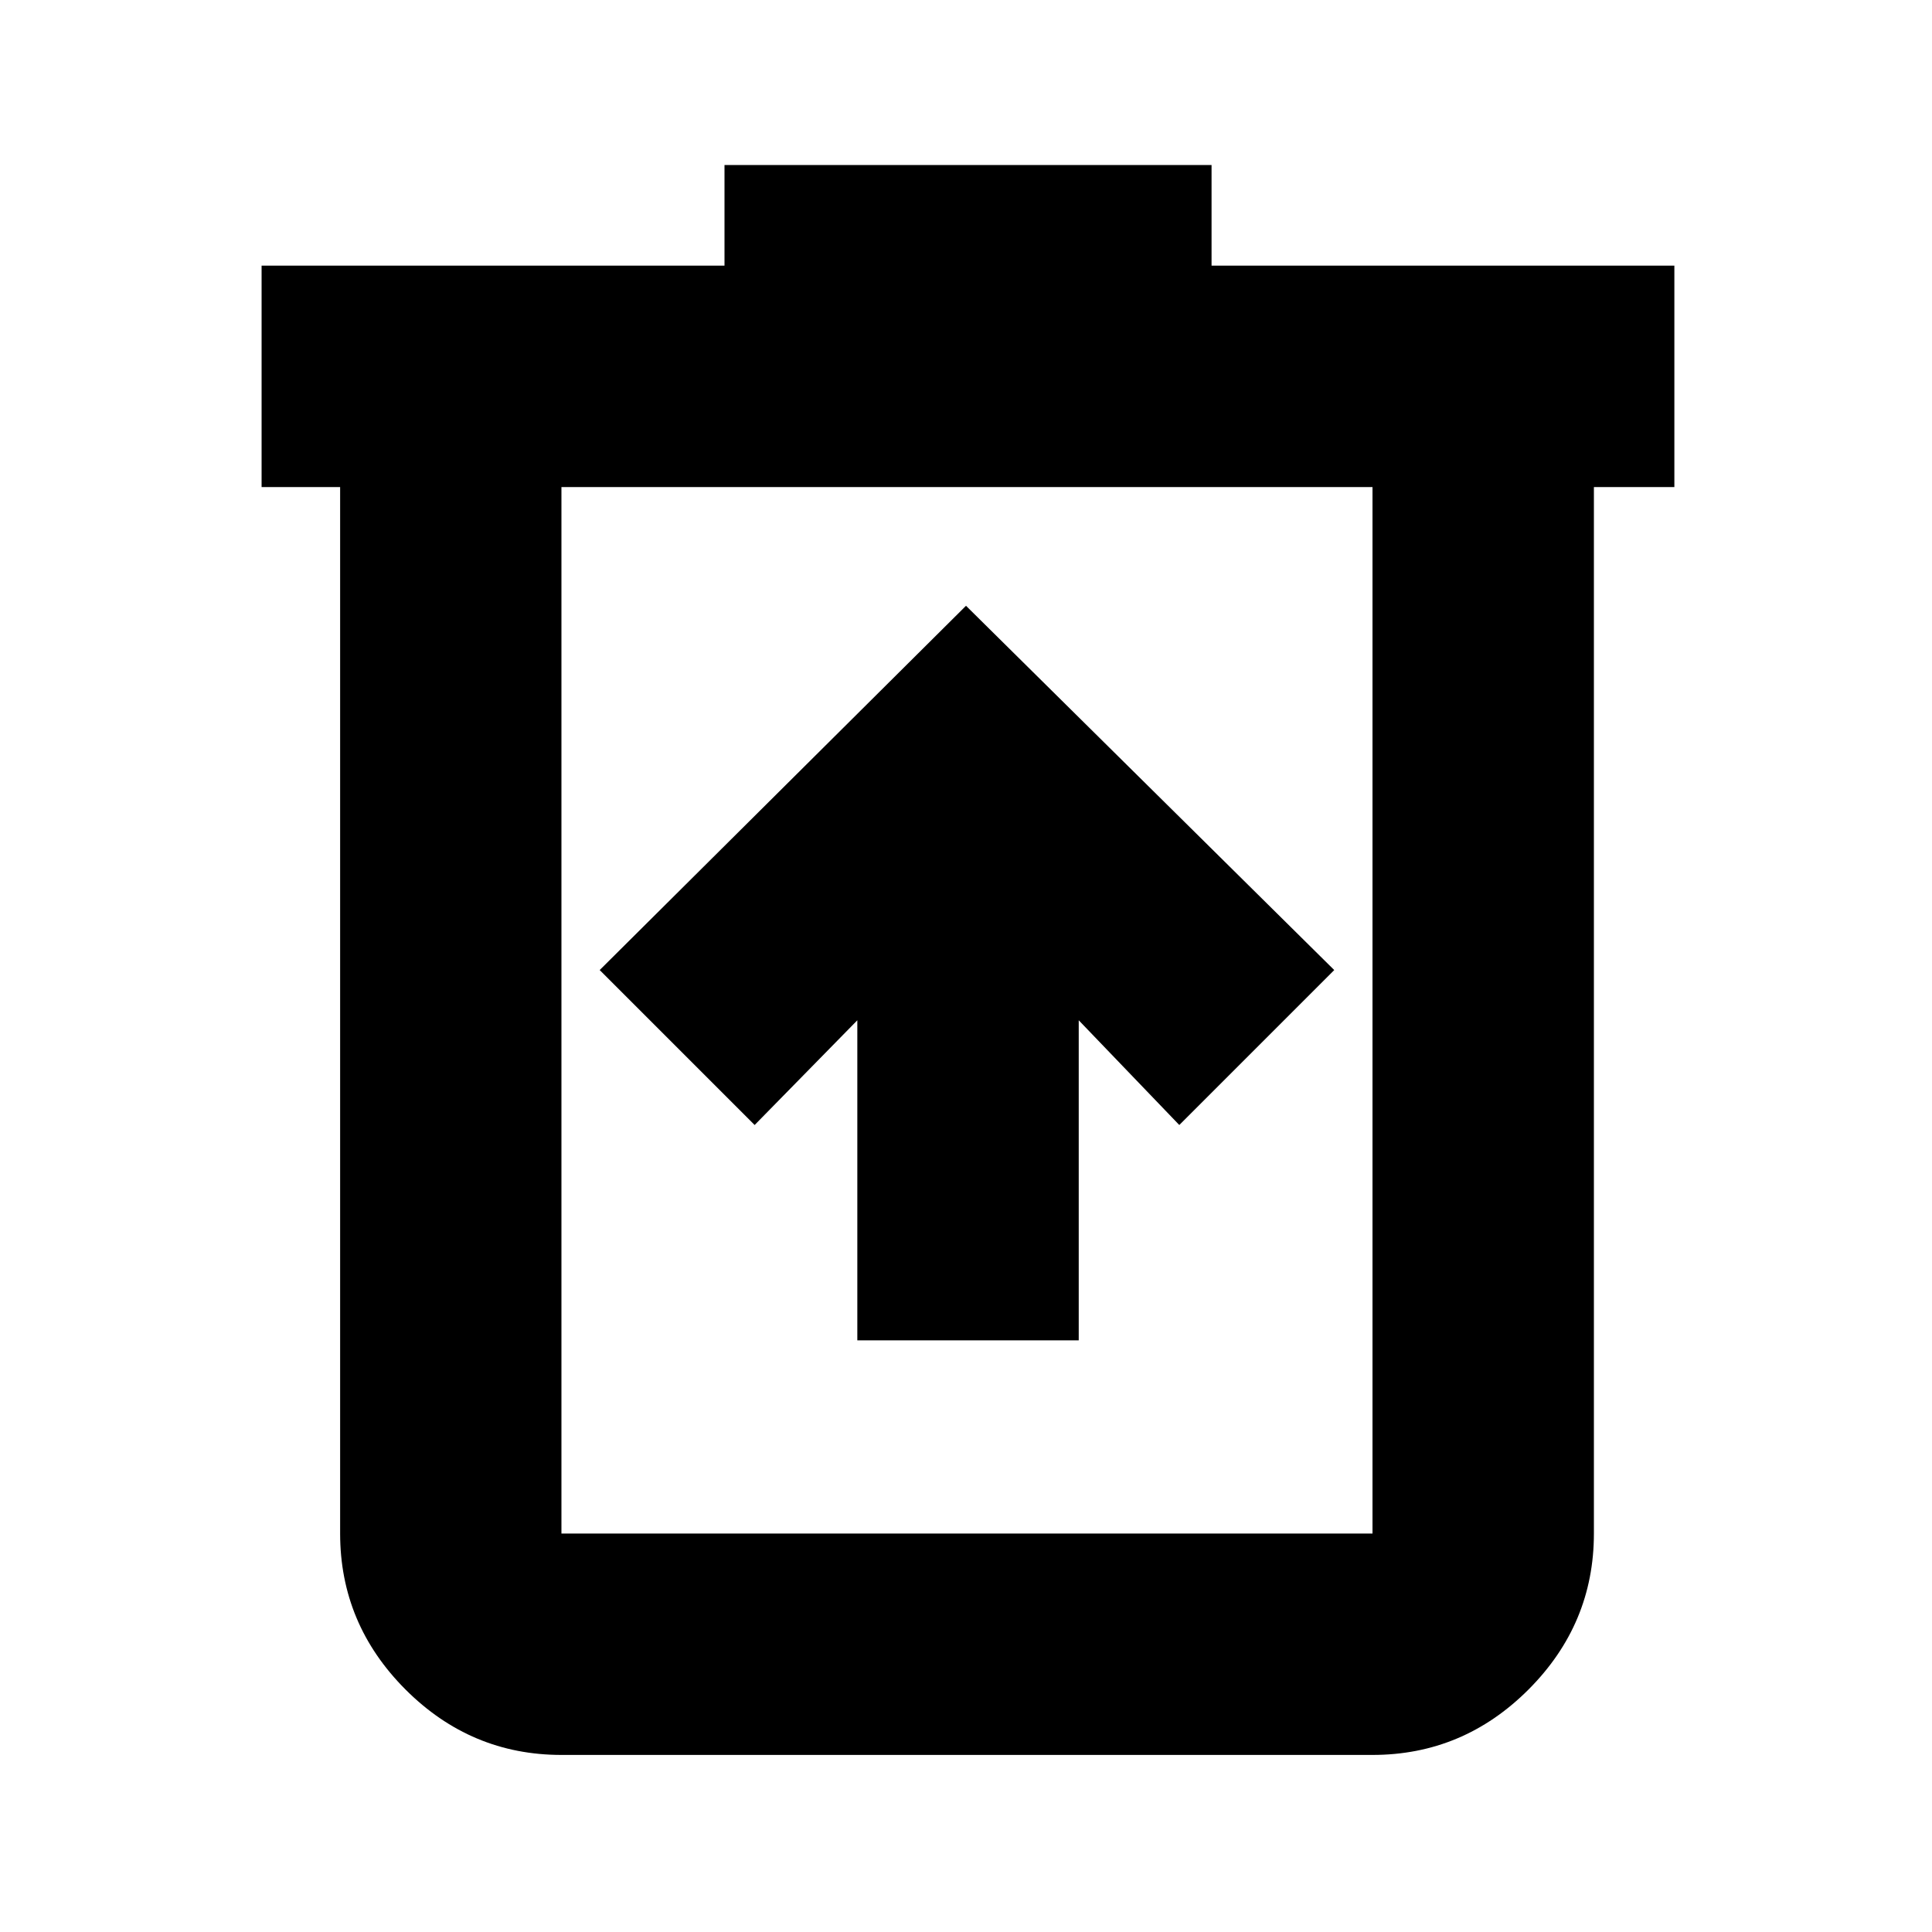 <svg xmlns="http://www.w3.org/2000/svg" height="20" width="20"><path d="M8.875 13.875h2.292v-3.313l1.041 1.084 1.604-1.604L10 6.271l-3.792 3.771 1.604 1.604 1.063-1.084Zm-3.063 4.292q-.937 0-1.614-.677-.677-.678-.677-1.615V5.042h-.813V2.75H7.5V1.708h5.042V2.75h4.791v2.292H16.5v10.833q0 .937-.677 1.615-.677.677-1.615.677Zm8.396-13.125H5.812v10.833h8.396Zm-8.396 0v10.833Z"/></svg>
